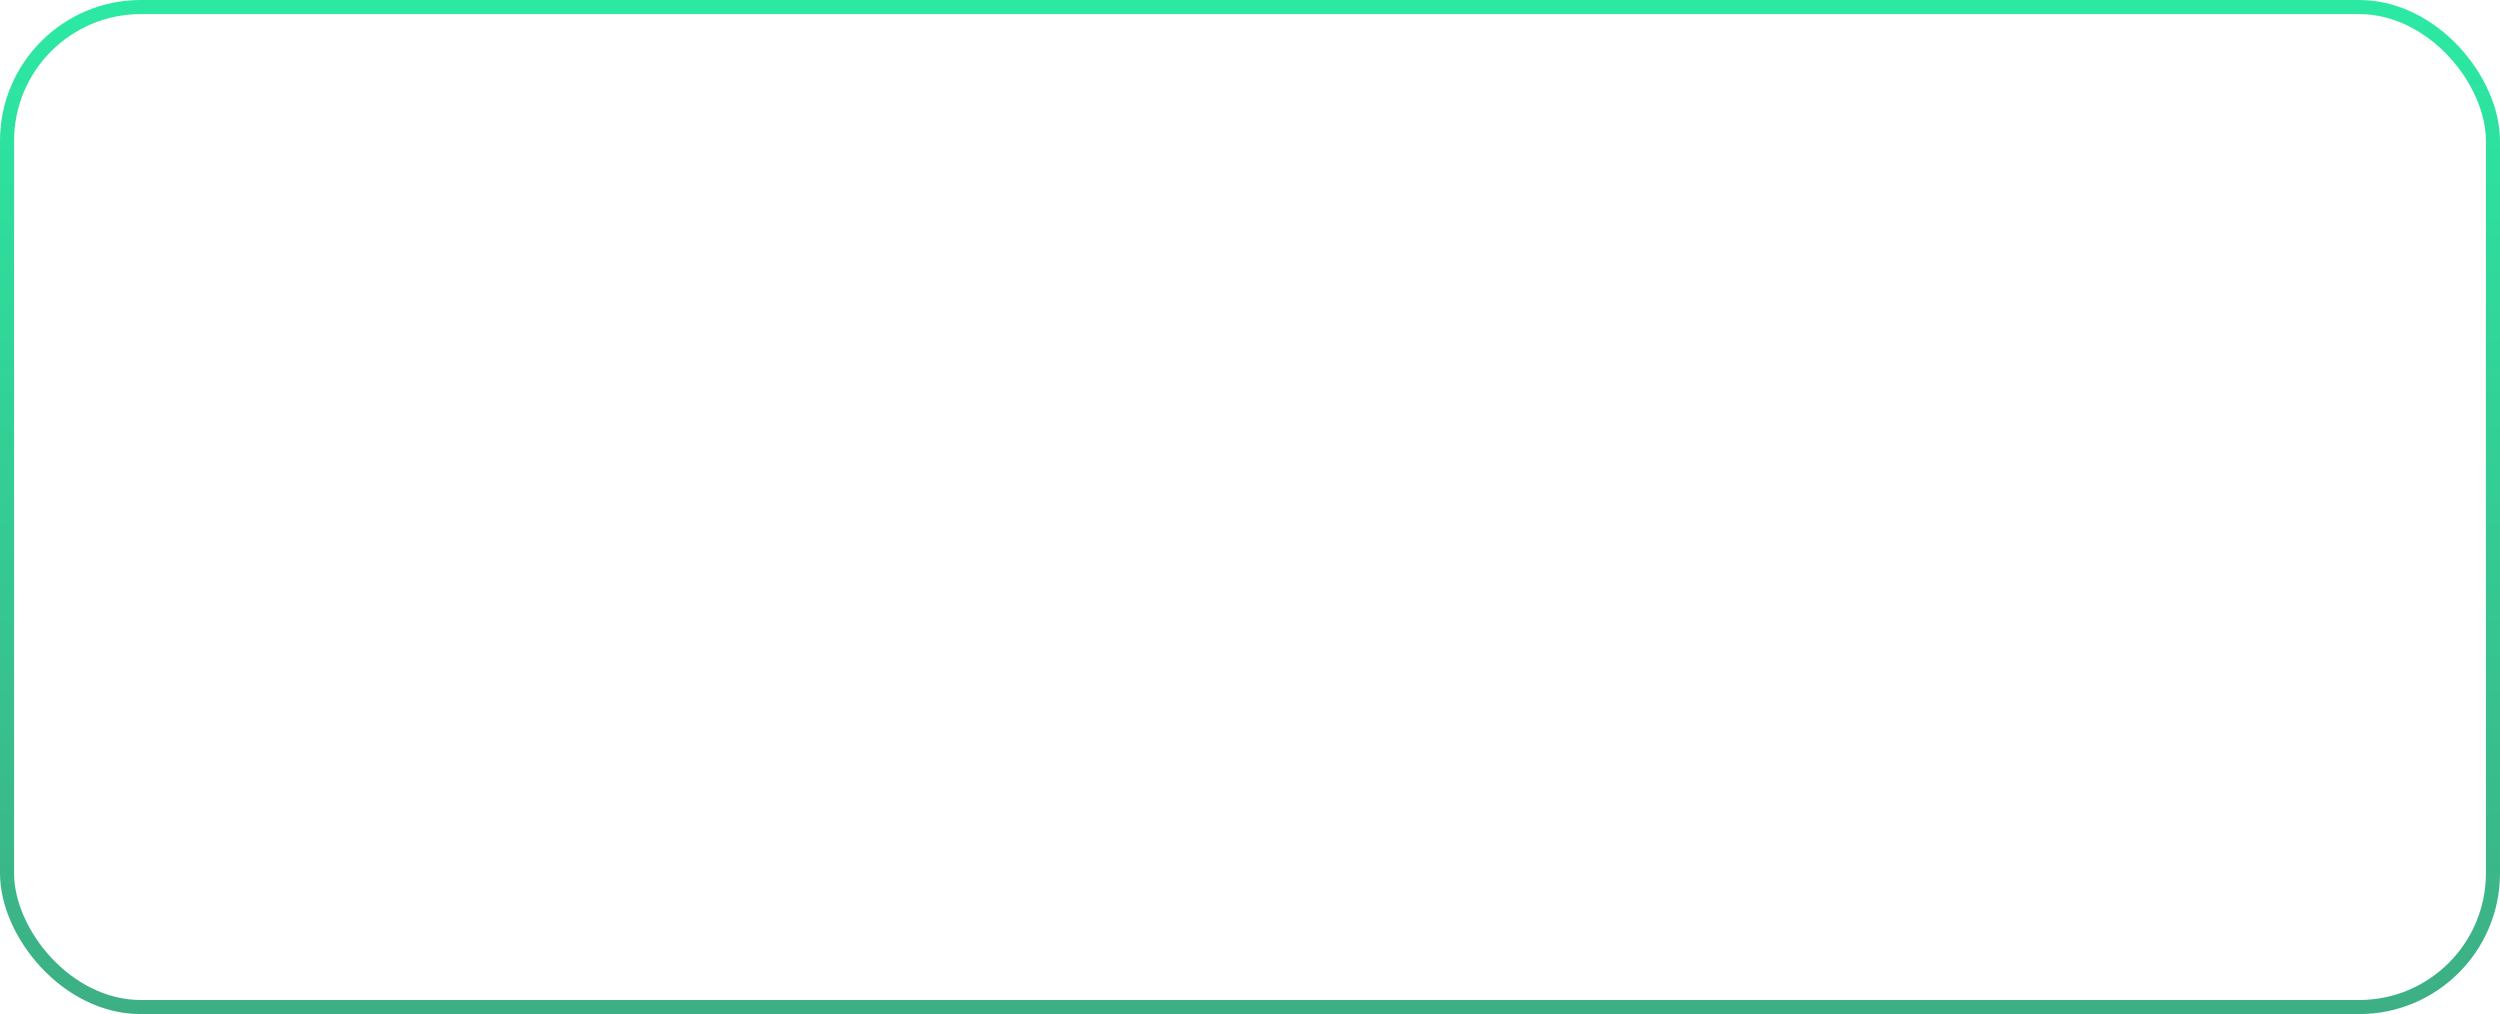 <svg width="355" height="144" viewBox="0 0 355 144" fill="none" xmlns="http://www.w3.org/2000/svg">
<rect x="1" y="1" width="353" height="142" rx="19" stroke="url(#paint0_linear_64_1210)" stroke-width="2"/>
<defs>
<linearGradient id="paint0_linear_64_1210" x1="177.5" y1="0" x2="177.5" y2="144" gradientUnits="userSpaceOnUse">
<stop stop-color="#2BE9A3"/>
<stop offset="1" stop-color="#3DAF85"/>
</linearGradient>
</defs>
</svg>
